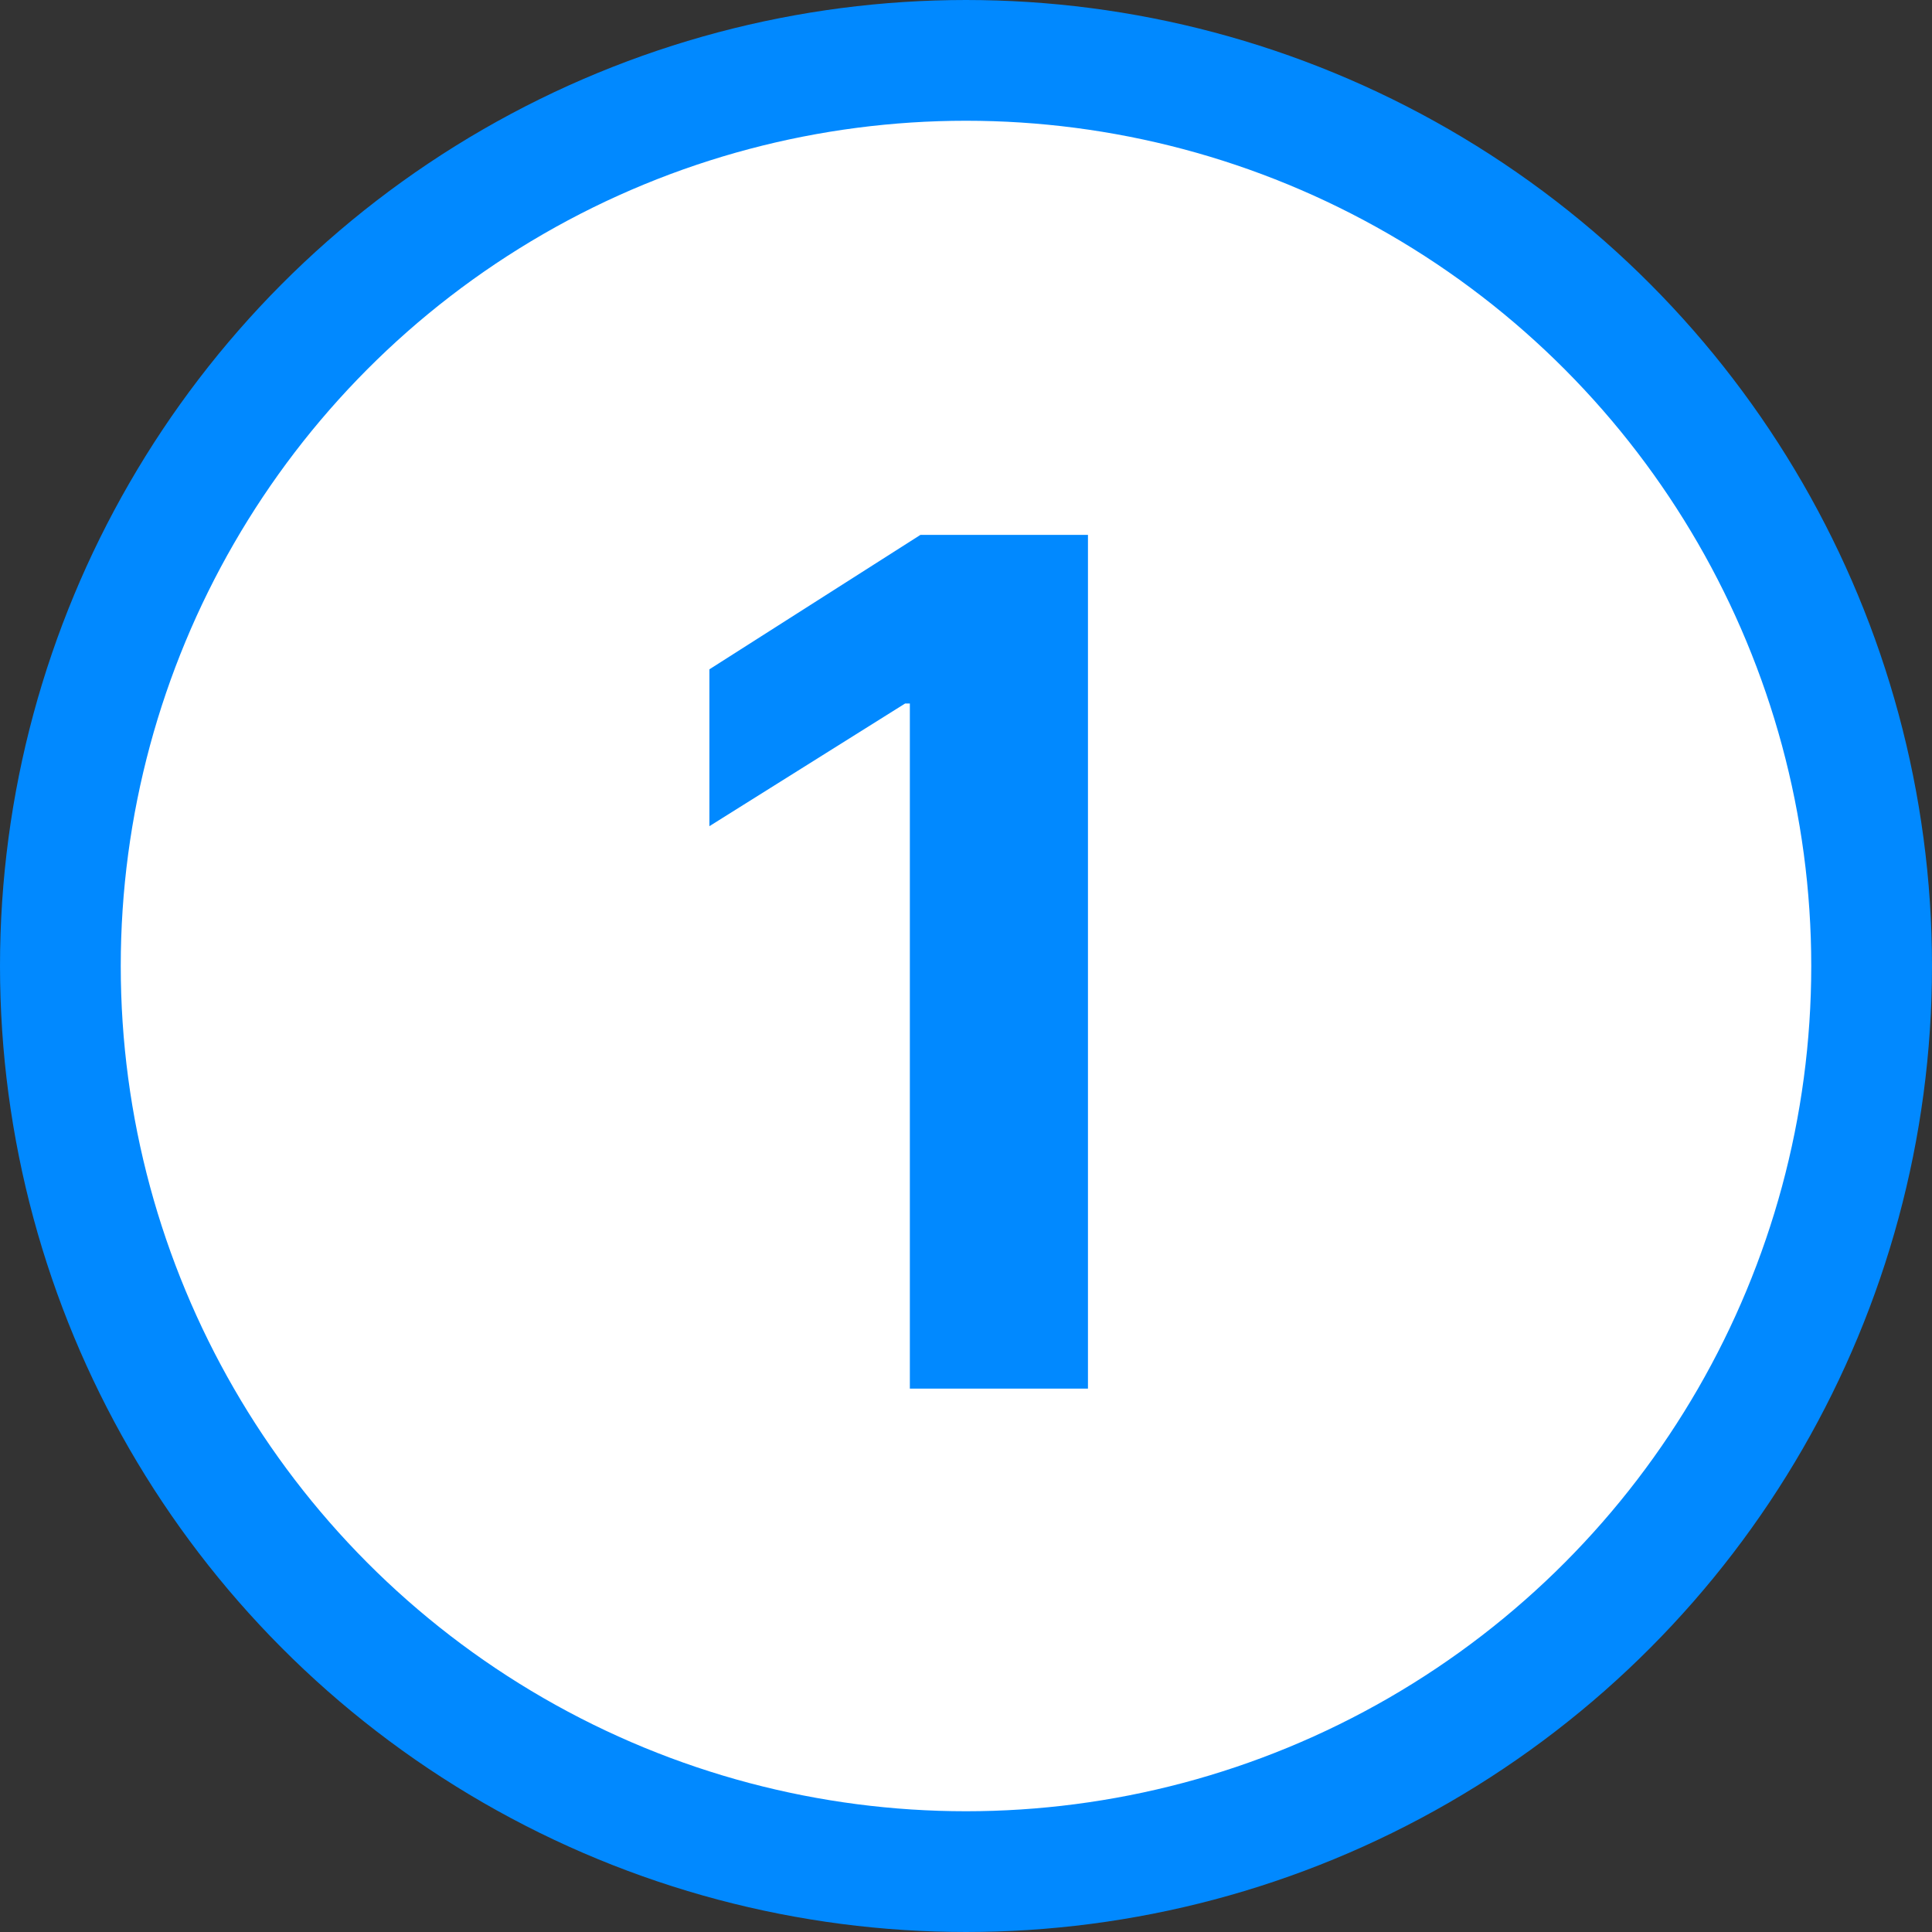 <svg width="32" height="32" viewBox="0 0 32 32" fill="none" xmlns="http://www.w3.org/2000/svg">
<rect x="0" y="0" width="32" height="32" fill="#333333" stroke="none"/>
<circle cx="16" cy="16" r="15" fill="white" stroke="#0189FF" stroke-width="2"/>
<path d="M18.02 8.859V23H15.07V11.652H14.992L11.75 13.684V11.086L15.246 8.859H18.02Z" fill="#0189FF"/>
</svg>
